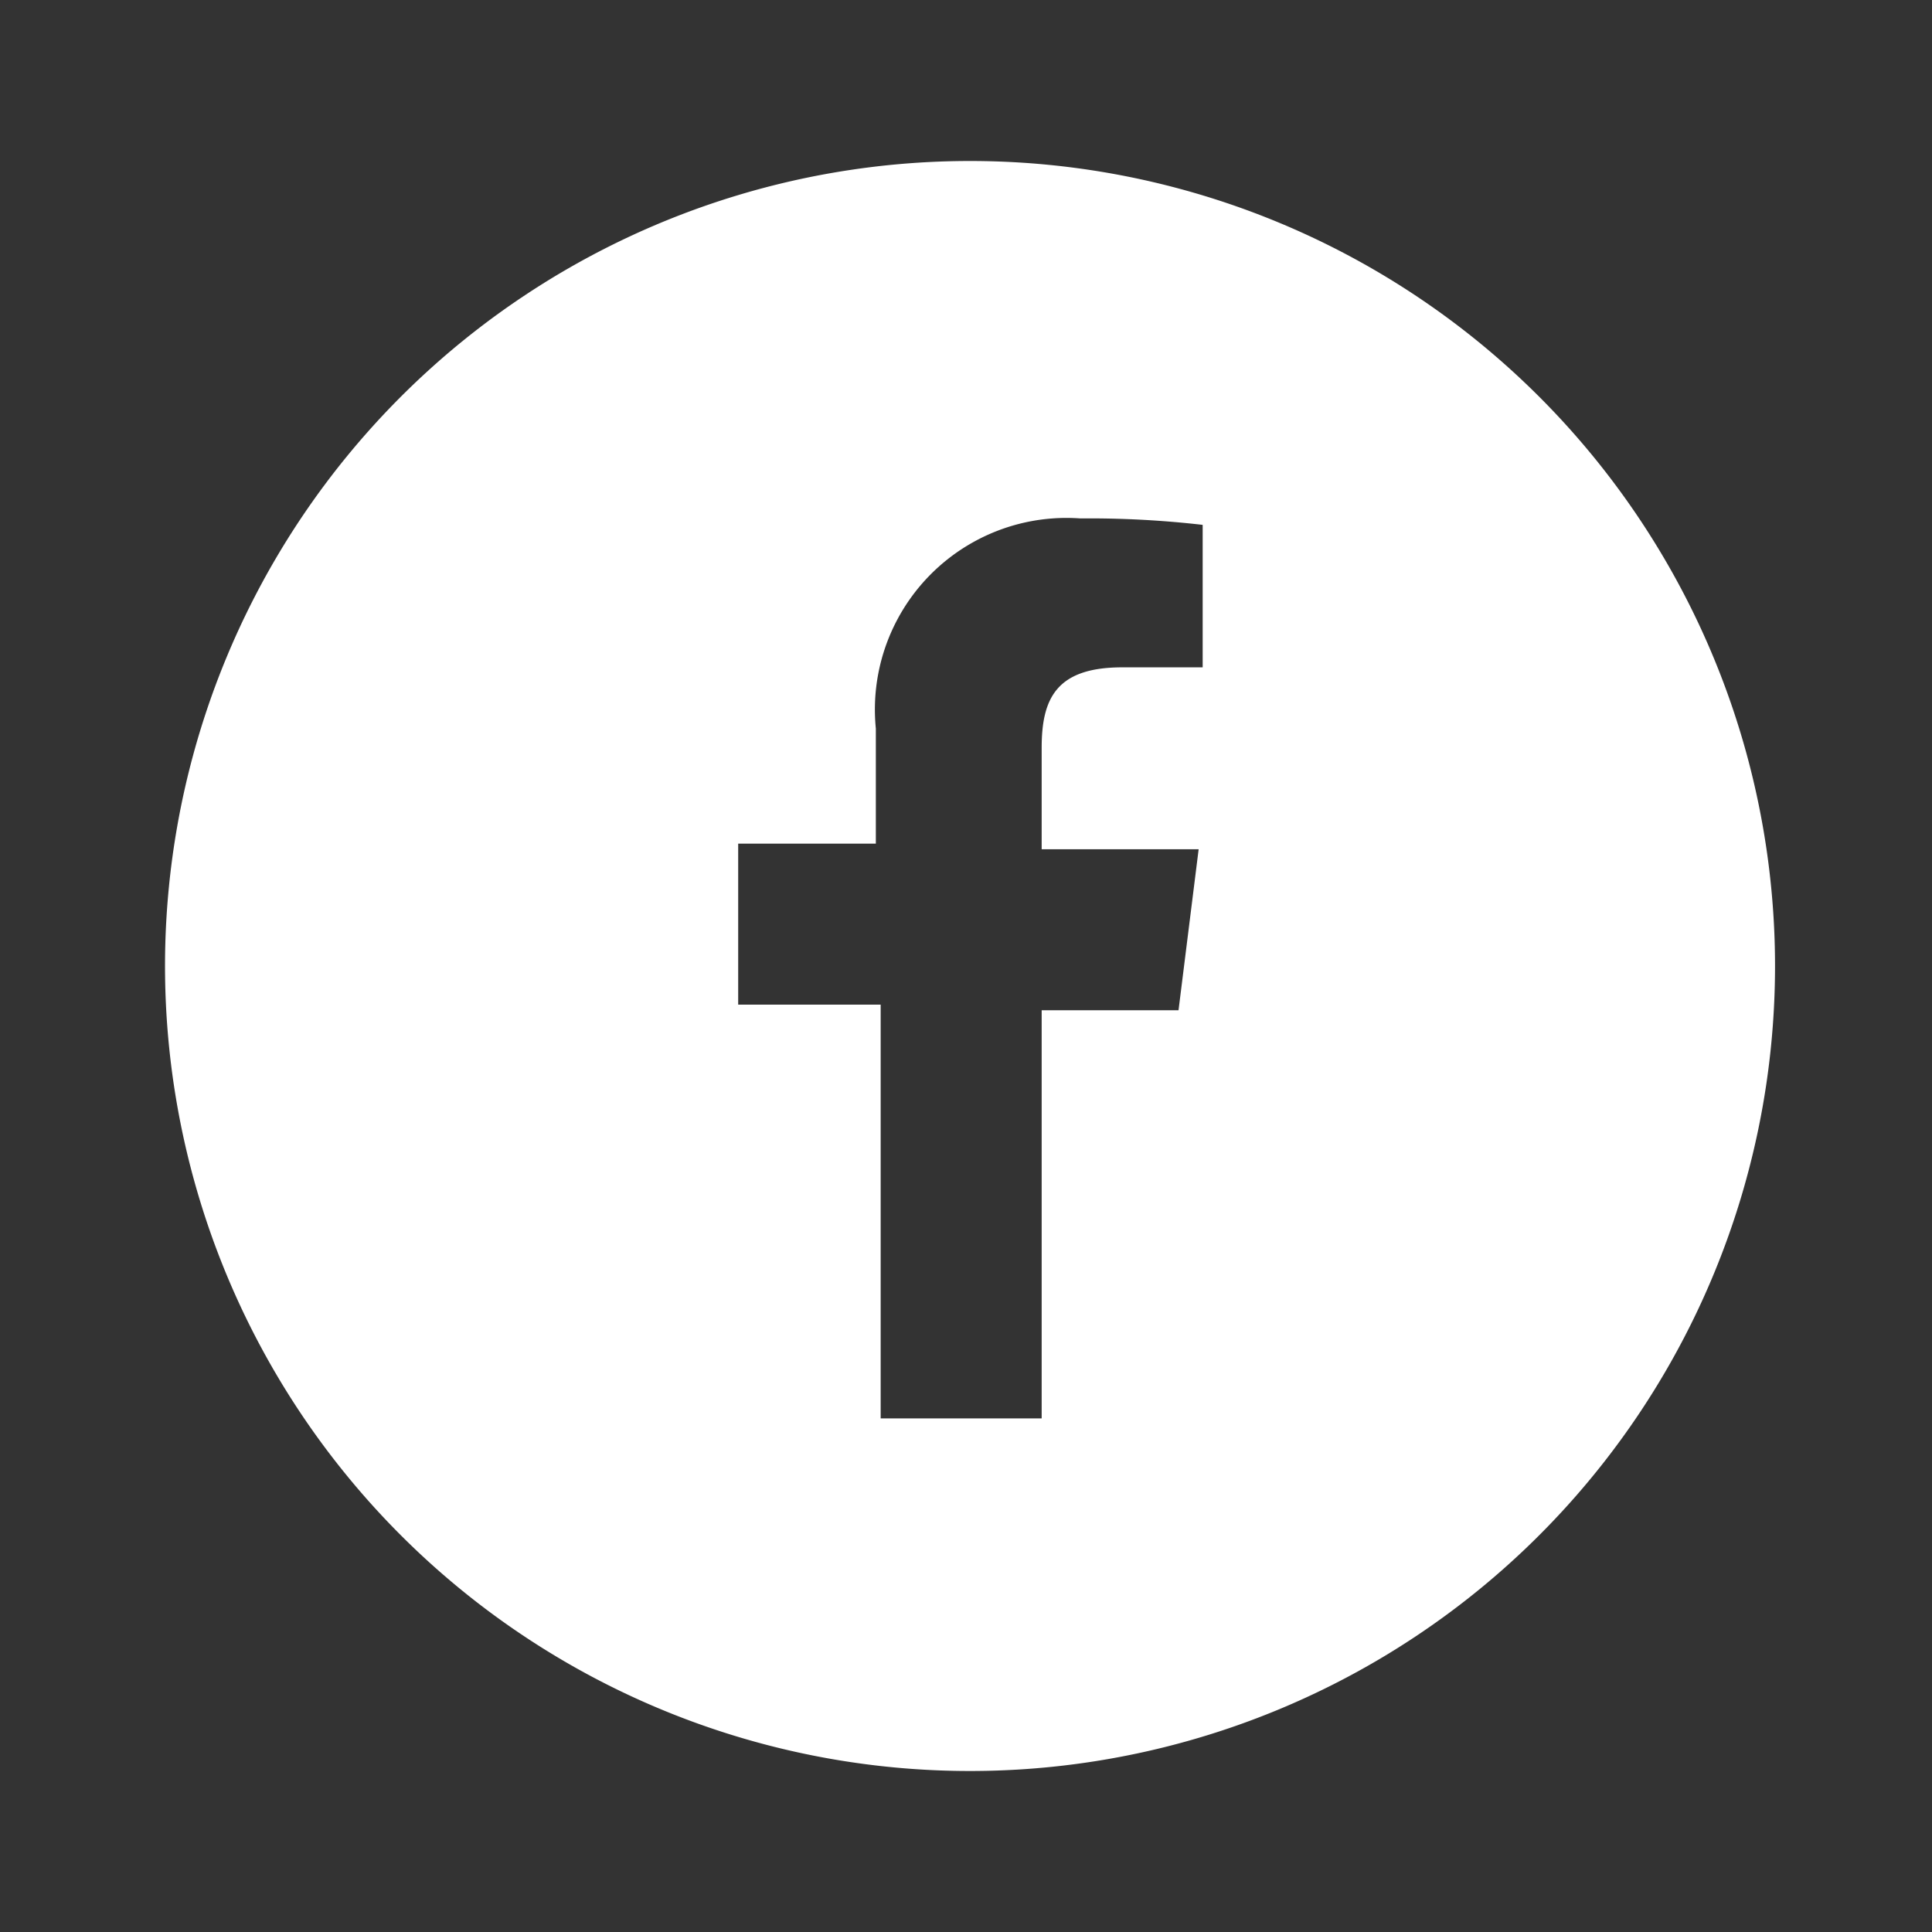<svg id="ICON_Outlined_" data-name="ICON (Outlined)" xmlns="http://www.w3.org/2000/svg" viewBox="0 0 24 24"><rect x="0" y="0" width="24" height="24" fill="#333333" stroke="none"/><defs><style>.cls-1{fill:#FFFFFF;}</style></defs><title>Suitcase copy 10</title><path class="cls-1" d="M12.05,2a10,10,0,1,0,10,10A10,10,0,0,0,12.05,2Zm2.89,6.29h-1c-.82,0-1,.39-1,1v1.26h1.95l-.25,2h-1.7v5.07h-2V12.48H9.17v-2h1.71V9.05a2.38,2.38,0,0,1,2.54-2.61,12.32,12.32,0,0,1,1.52.08Z"/></svg>